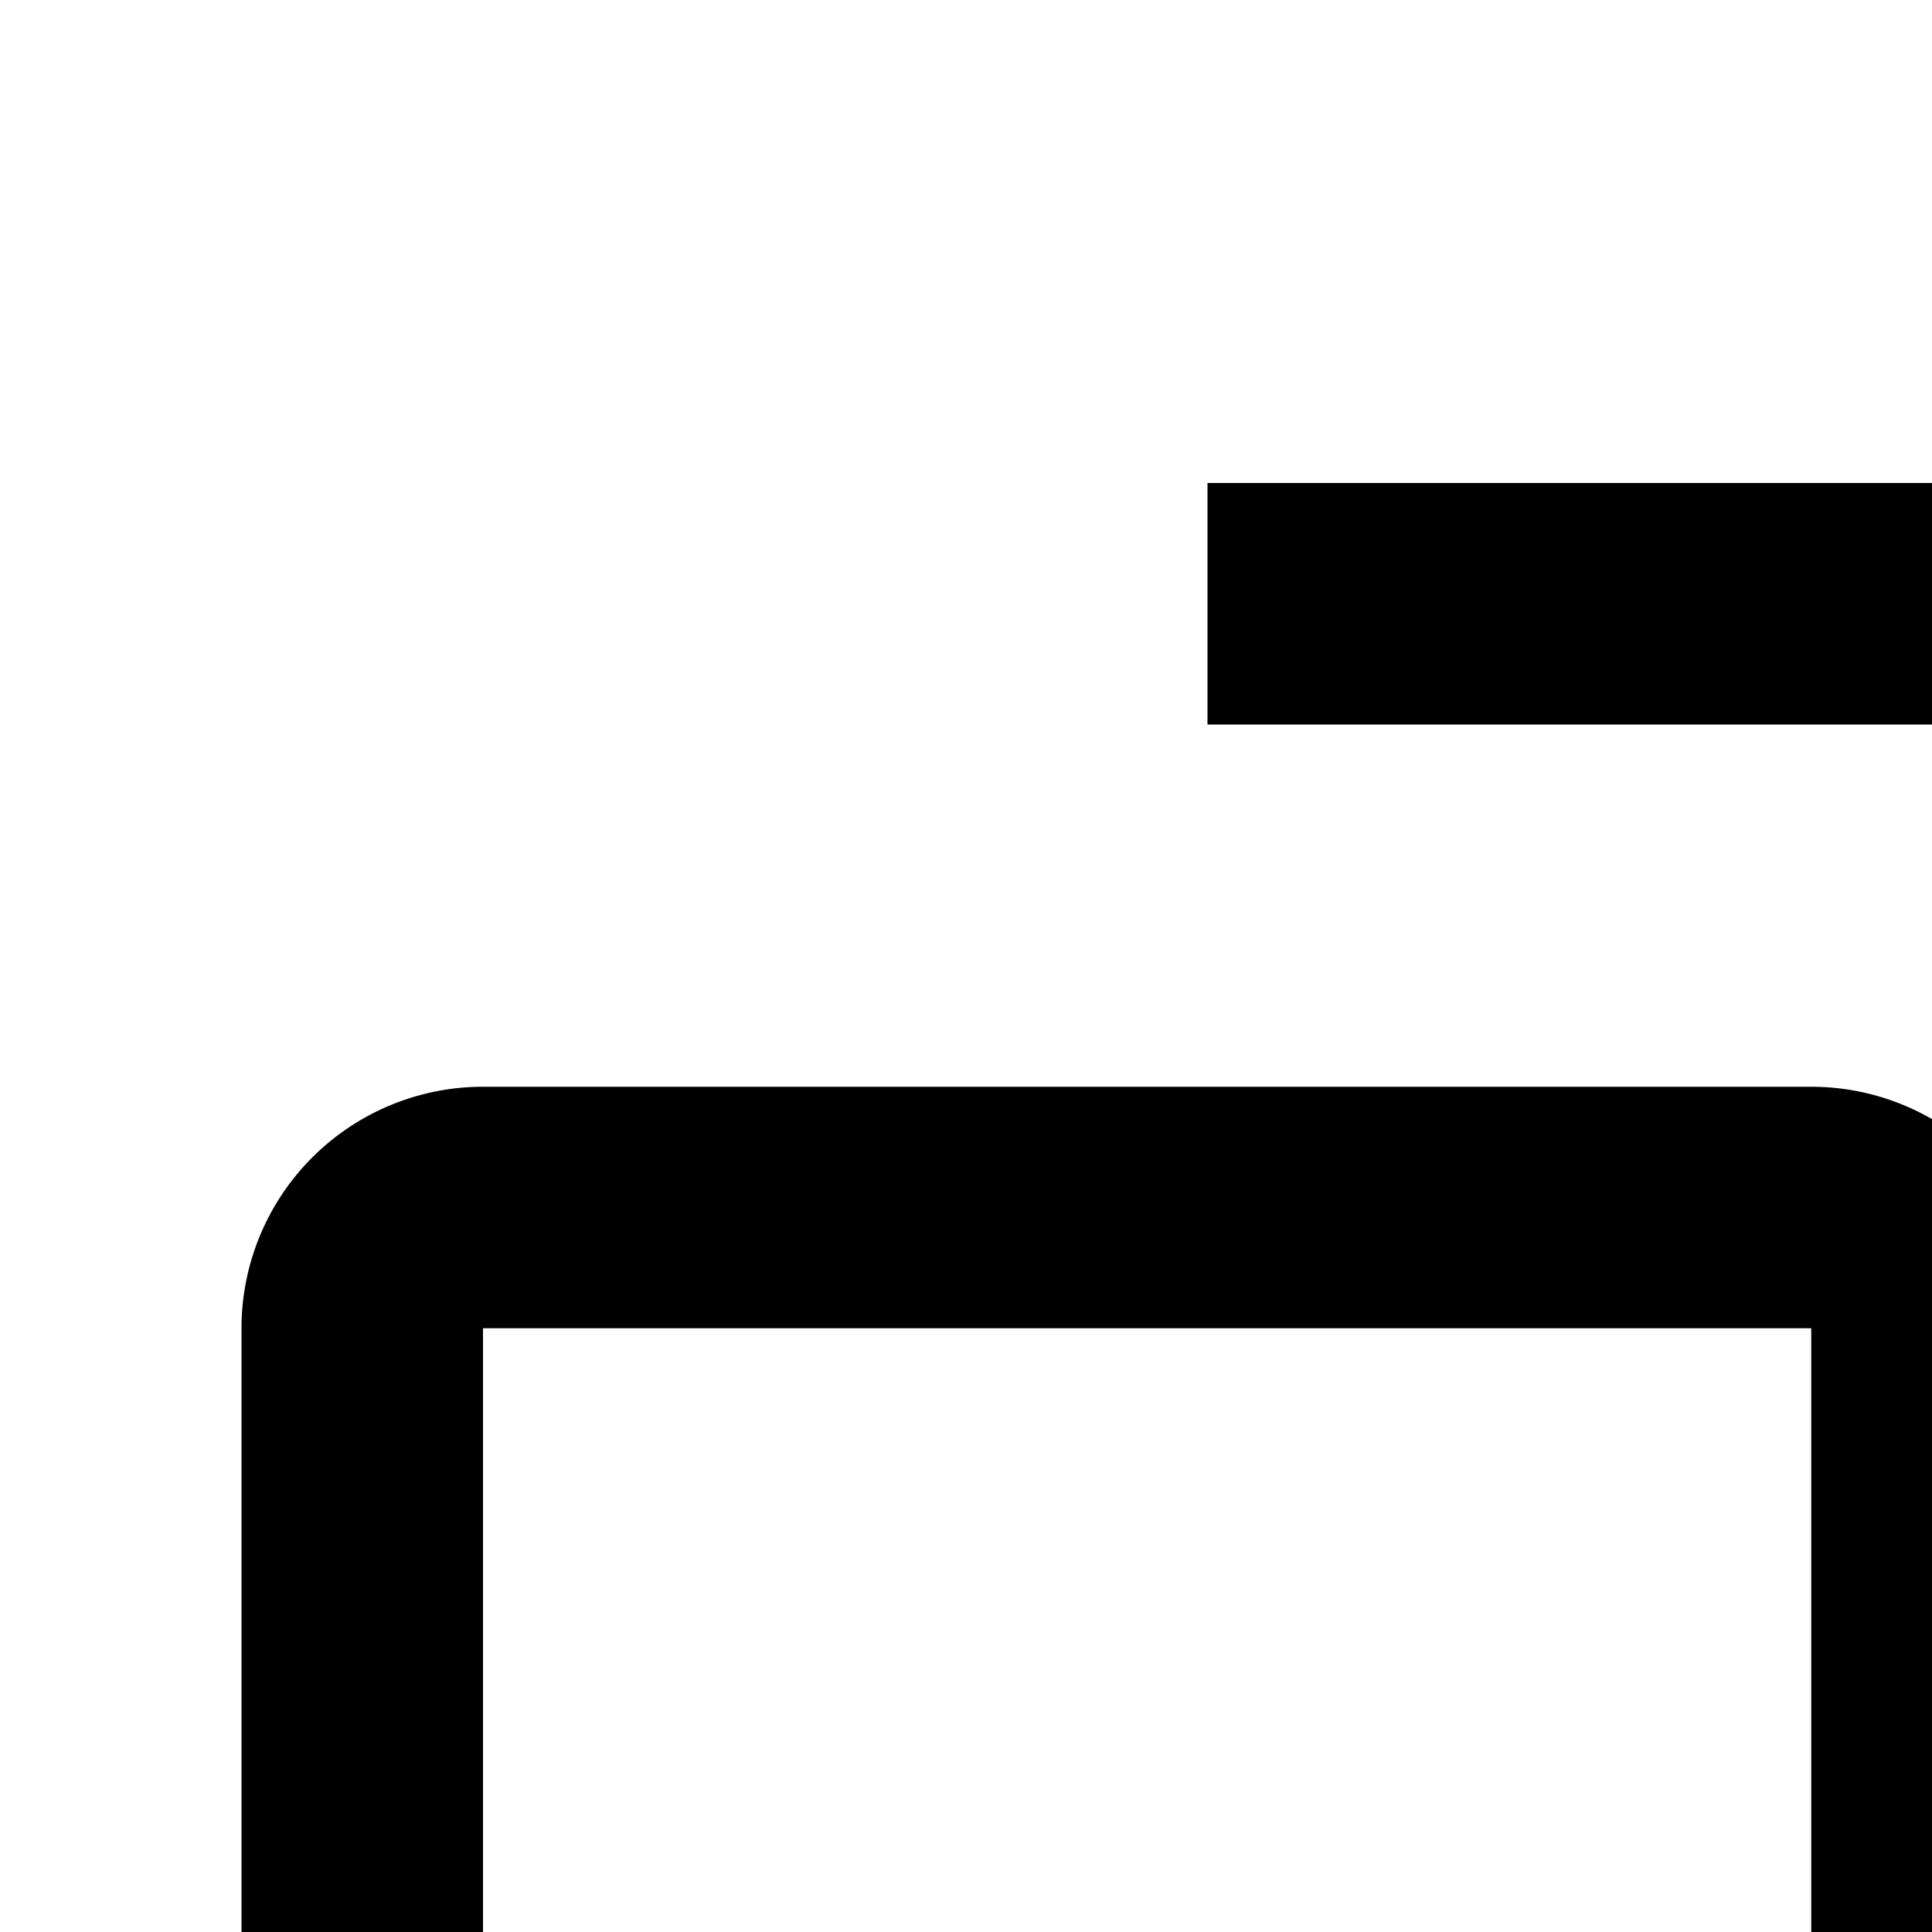 <svg xmlns="http://www.w3.org/2000/svg" viewBox="0 0 16 16"><path d="M15,28H4a2,2,0,0,1-2-2V11A2,2,0,0,1,4,9H15a2,2,0,0,1,2,2V26A2,2,0,0,1,15,28ZM4,11V26H15V11Z"/><path d="M26,6,24.59,7.41,27,10H22V6a2,2,0,0,0-2-2H10V6H20V20h2V12h5l-2.41,2.59L26,16l5-5Z"/></svg>